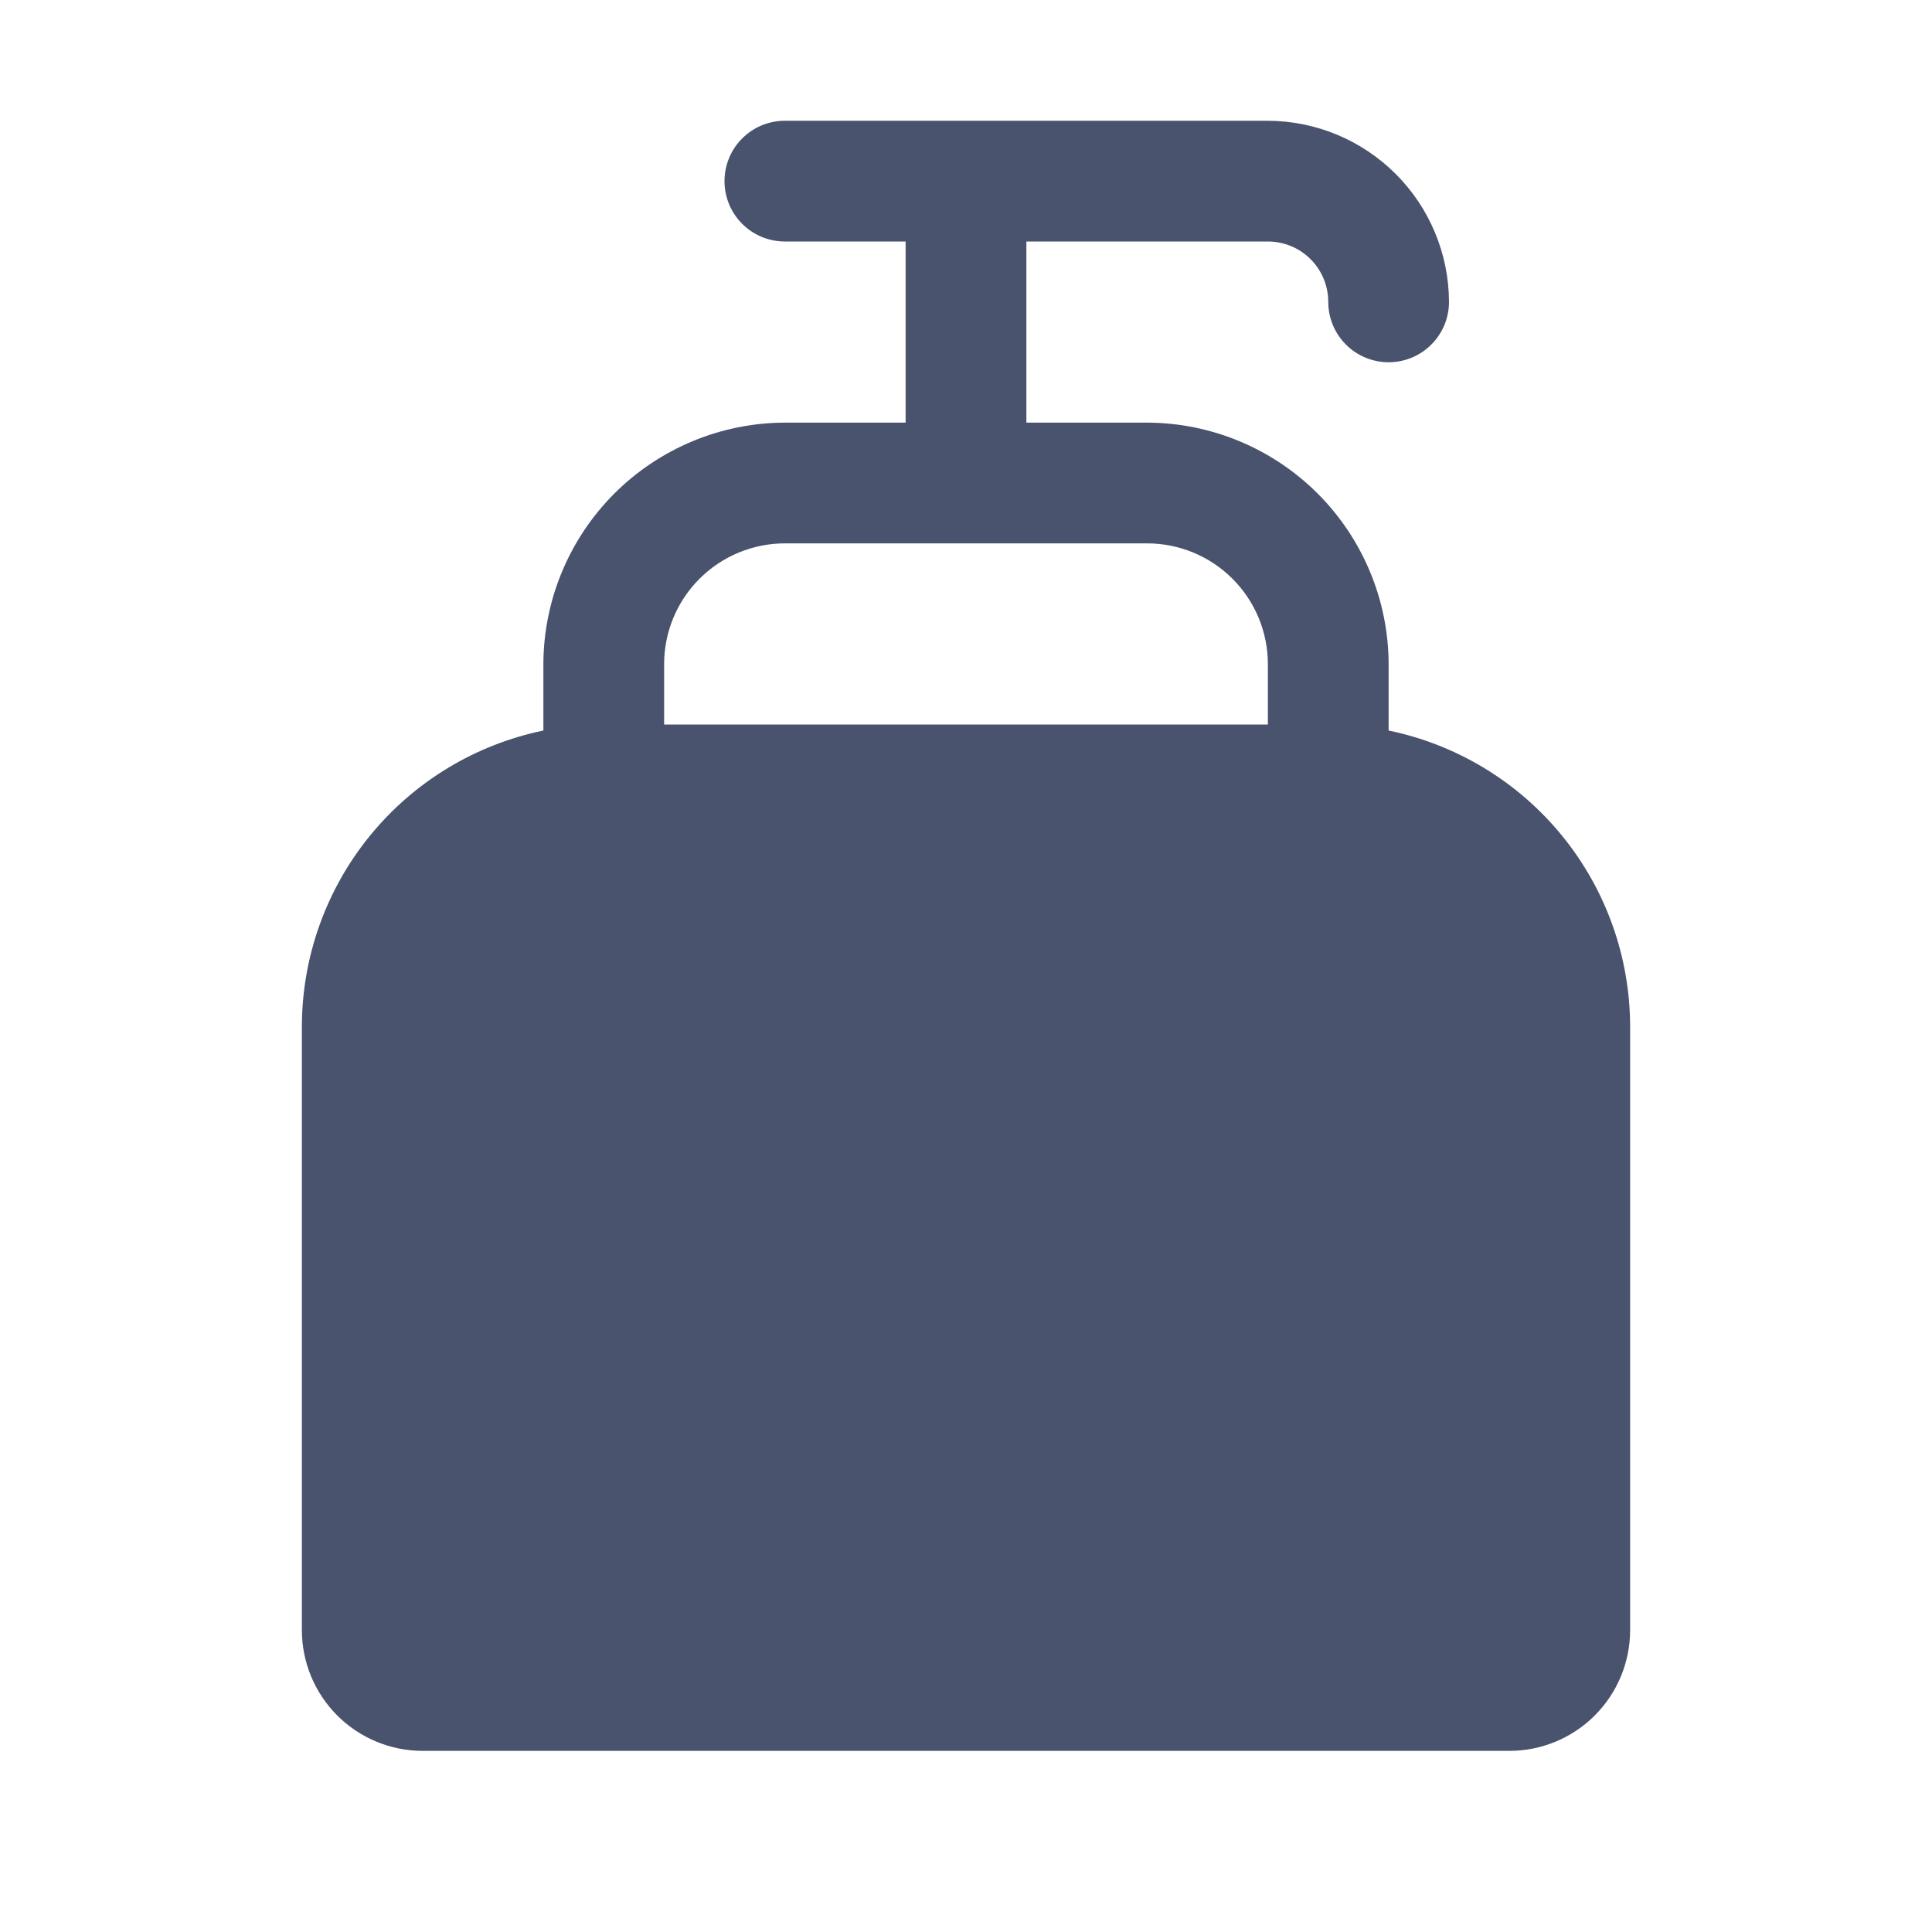 <svg width="32" height="32" viewBox="0 0 32 32" fill="none" xmlns="http://www.w3.org/2000/svg">
<path d="M23 12.1V11C22.997 9.94 22.574 8.925 21.825 8.175C21.075 7.426 20.06 7.003 19 7H17V4H21C21.265 4 21.52 4.105 21.707 4.293C21.895 4.48 22 4.735 22 5C22 5.265 22.105 5.52 22.293 5.707C22.48 5.895 22.735 6 23 6C23.265 6 23.52 5.895 23.707 5.707C23.895 5.52 24 5.265 24 5C23.997 4.205 23.68 3.444 23.118 2.882C22.556 2.32 21.795 2.003 21 2H13C12.735 2 12.48 2.105 12.293 2.293C12.105 2.48 12 2.735 12 3C12 3.265 12.105 3.52 12.293 3.707C12.48 3.895 12.735 4 13 4H15V7H13C11.94 7.003 10.925 7.426 10.175 8.175C9.426 8.925 9.003 9.94 9 11V12.1C7.872 12.333 6.858 12.947 6.13 13.839C5.401 14.732 5.002 15.848 5 17V27C5 27.53 5.211 28.039 5.586 28.414C5.961 28.789 6.47 29 7 29H25C25.53 29 26.039 28.789 26.414 28.414C26.789 28.039 27 27.53 27 27V17C26.998 15.848 26.599 14.732 25.87 13.839C25.142 12.947 24.128 12.333 23 12.1V12.1ZM13 9H19C19.53 9 20.039 9.211 20.414 9.586C20.789 9.961 21 10.47 21 11V12H11V11C11 10.47 11.211 9.961 11.586 9.586C11.961 9.211 12.47 9 13 9V9Z" fill="#49536E"/>
</svg>
